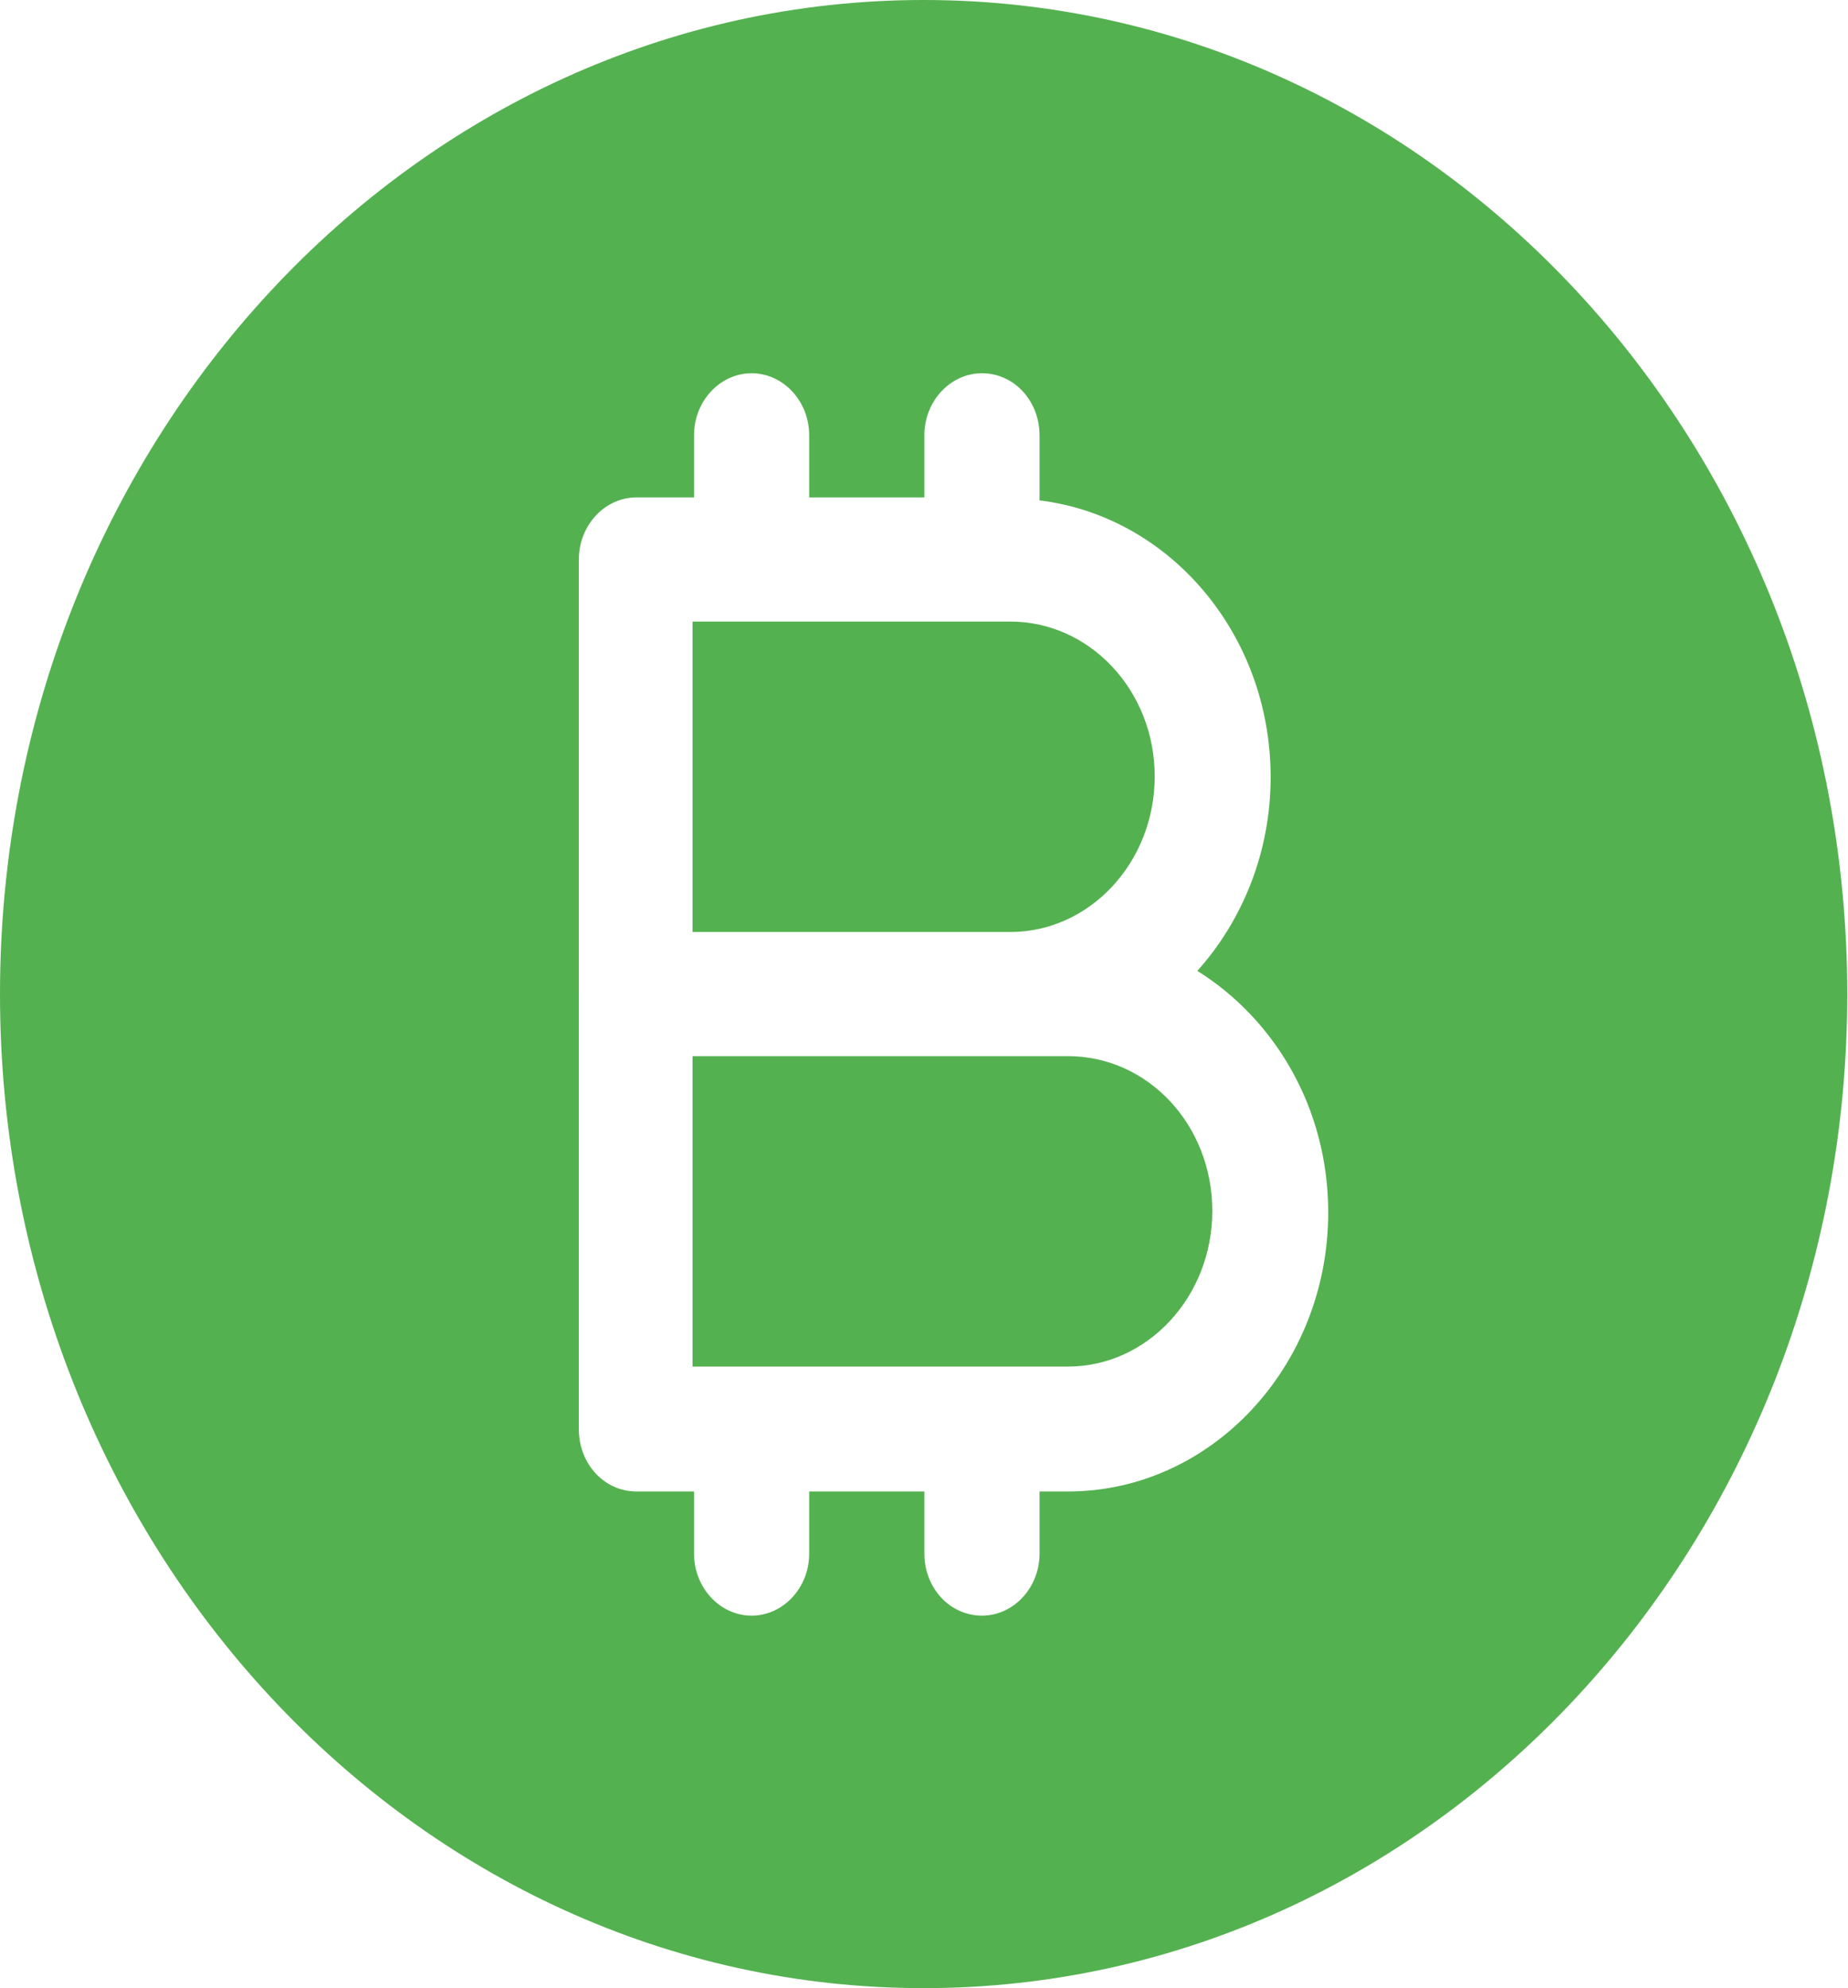 <?xml version="1.0" encoding="utf-8"?>
<!-- Generator: Adobe Illustrator 19.0.1, SVG Export Plug-In . SVG Version: 6.00 Build 0)  -->
<svg version="1.1" id="Слой_1" xmlns="http://www.w3.org/2000/svg" xmlns:xlink="http://www.w3.org/1999/xlink" x="0px" y="0px"
	 viewBox="0 0 247.1 265.8" style="enable-background:new 0 0 247.1 265.8;" xml:space="preserve">
<style type="text/css">
	.st0{fill:#54B150;}
</style>
<g id="Bitcoin_icon_1_">
	<g>
		<g>
			<path class="st0" d="M142.8,141.2h-7.7H92.6v41.5h50.2c10.6,0,19.3-9.3,19.3-20.8S153.5,141.2,142.8,141.2z"/>
		</g>
	</g>
	<g>
		<g>
			<path class="st0" d="M135.1,83.1H92.6v41.5h42.5c10.6,0,19.3-9.3,19.3-20.8S145.7,83.1,135.1,83.1z"/>
		</g>
	</g>
	<g>
		<g>
			<path class="st0" d="M123.5,0C55.3,0,0,59.5,0,132.9s55.3,132.9,123.5,132.9s123.5-59.5,123.5-132.9S191.7,0,123.5,0z
				 M142.8,199.4H139v8.3c0,4.6-3.5,8.3-7.7,8.3c-4.3,0-7.7-3.7-7.7-8.3v-8.3h-15.4v8.3c0,4.6-3.5,8.3-7.7,8.3s-7.7-3.7-7.7-8.3
				v-8.3h-7.7c-4.3,0-7.7-3.7-7.7-8.3V74.8c0-4.6,3.5-8.3,7.7-8.3h7.7v-8.3c0-4.6,3.5-8.3,7.7-8.3s7.7,3.7,7.7,8.3v8.3h15.4v-8.3
				c0-4.6,3.5-8.3,7.7-8.3c4.3,0,7.7,3.7,7.7,8.3v8.7c17.3,2.1,30.9,17.8,30.9,37c0,10.1-3.8,19.2-9.8,25.9
				c10.4,6.5,17.5,18.4,17.5,32.3C177.6,182.6,162,199.4,142.8,199.4z"/>
		</g>
	</g>
</g>
</svg>
